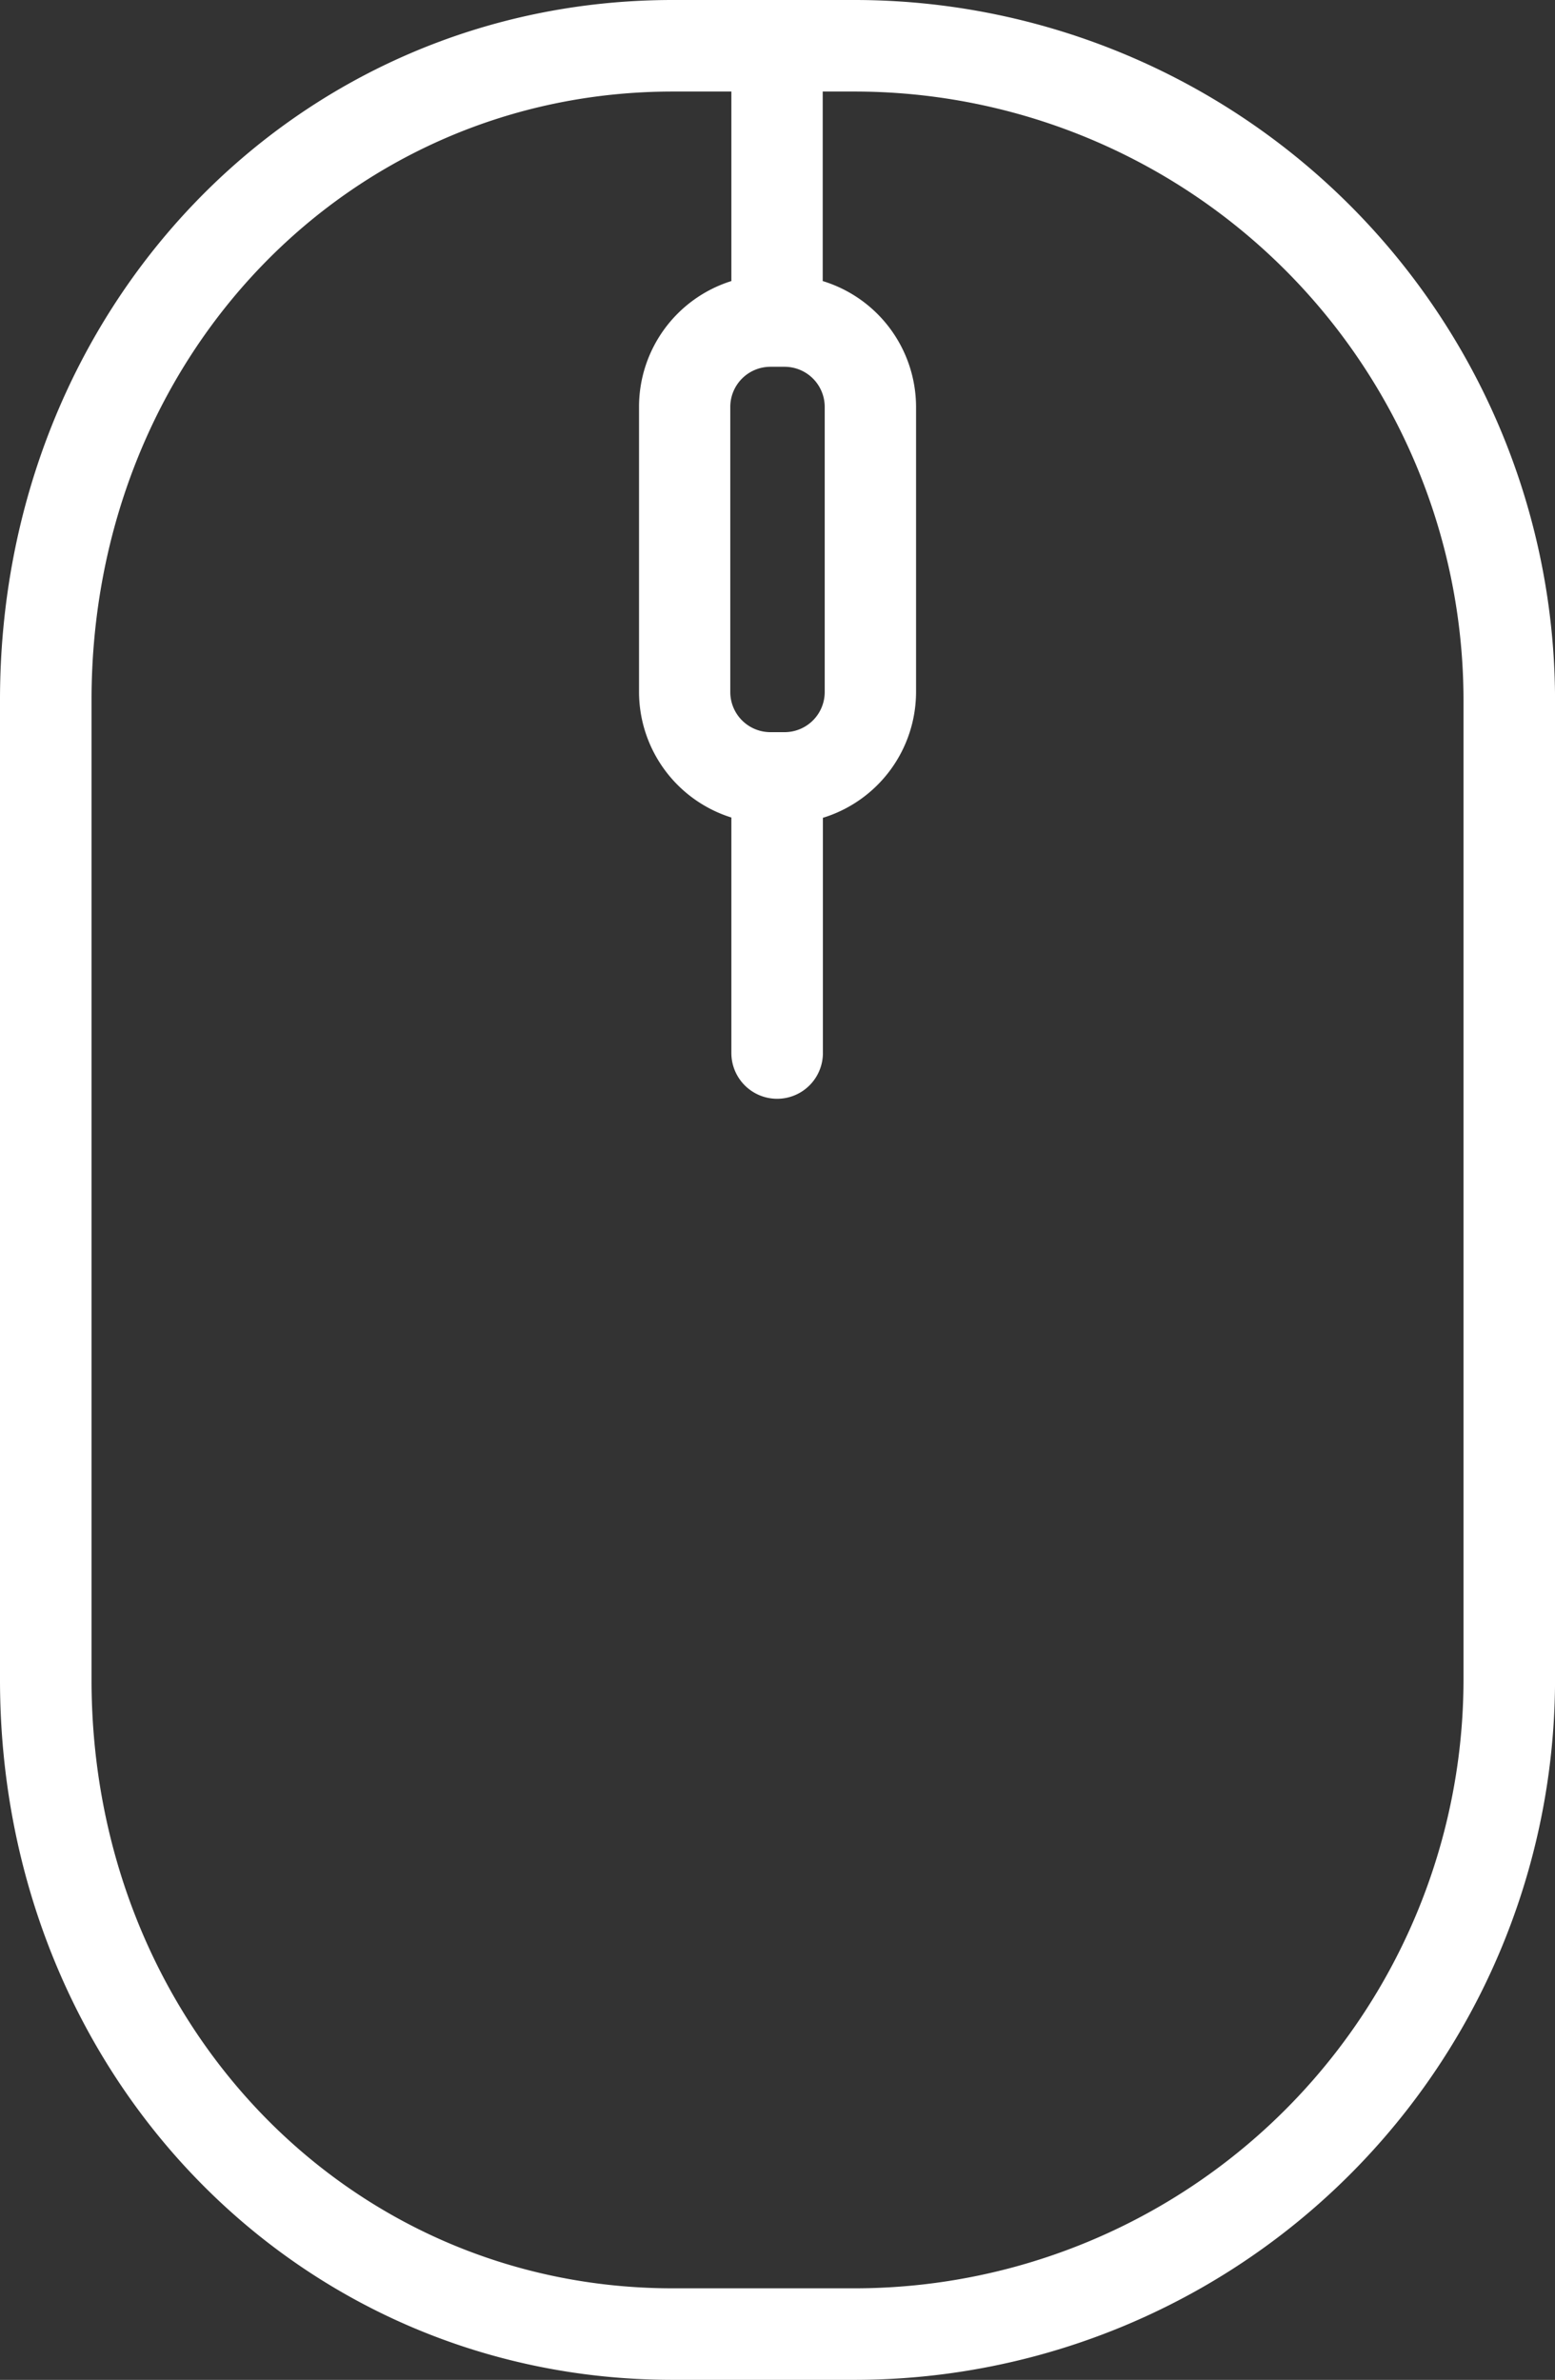 <svg xmlns="http://www.w3.org/2000/svg" width="38.732" height="59.272" viewBox="0 0 38.732 59.272">
  <rect x="0" y="0" width="38.732" height="59.272" fill="#333333" stroke="none"/>
  <path id="computer-mouse" d="M93.385,0H88.839c-9.4,0-16.756,7.657-16.756,17.432V41.838c0,9.776,7.36,17.434,16.756,17.434h4.547a17.452,17.452,0,0,0,17.43-17.434V17.432A17.451,17.451,0,0,0,93.385,0ZM91.273,9.135h.352a1,1,0,0,1,1,1v7.1a1,1,0,0,1-1,1h-.352a1,1,0,0,1-1-1v-7.1A1,1,0,0,1,91.273,9.135Zm17.263,32.7A15.17,15.17,0,0,1,93.385,56.992H88.839c-8.118,0-14.476-6.657-14.476-15.154V17.432c0-8.5,6.359-15.152,14.476-15.152H90.3V7A3.283,3.283,0,0,0,88,10.133v7.1a3.283,3.283,0,0,0,2.3,3.128v5.865a1.14,1.14,0,0,0,2.28,0V20.368A3.282,3.282,0,0,0,94.9,17.232v-7.1A3.283,3.283,0,0,0,92.575,7V2.28h.81a15.169,15.169,0,0,1,15.151,15.152Z" transform="translate(-72.083)" fill="#fff"/>
</svg>
